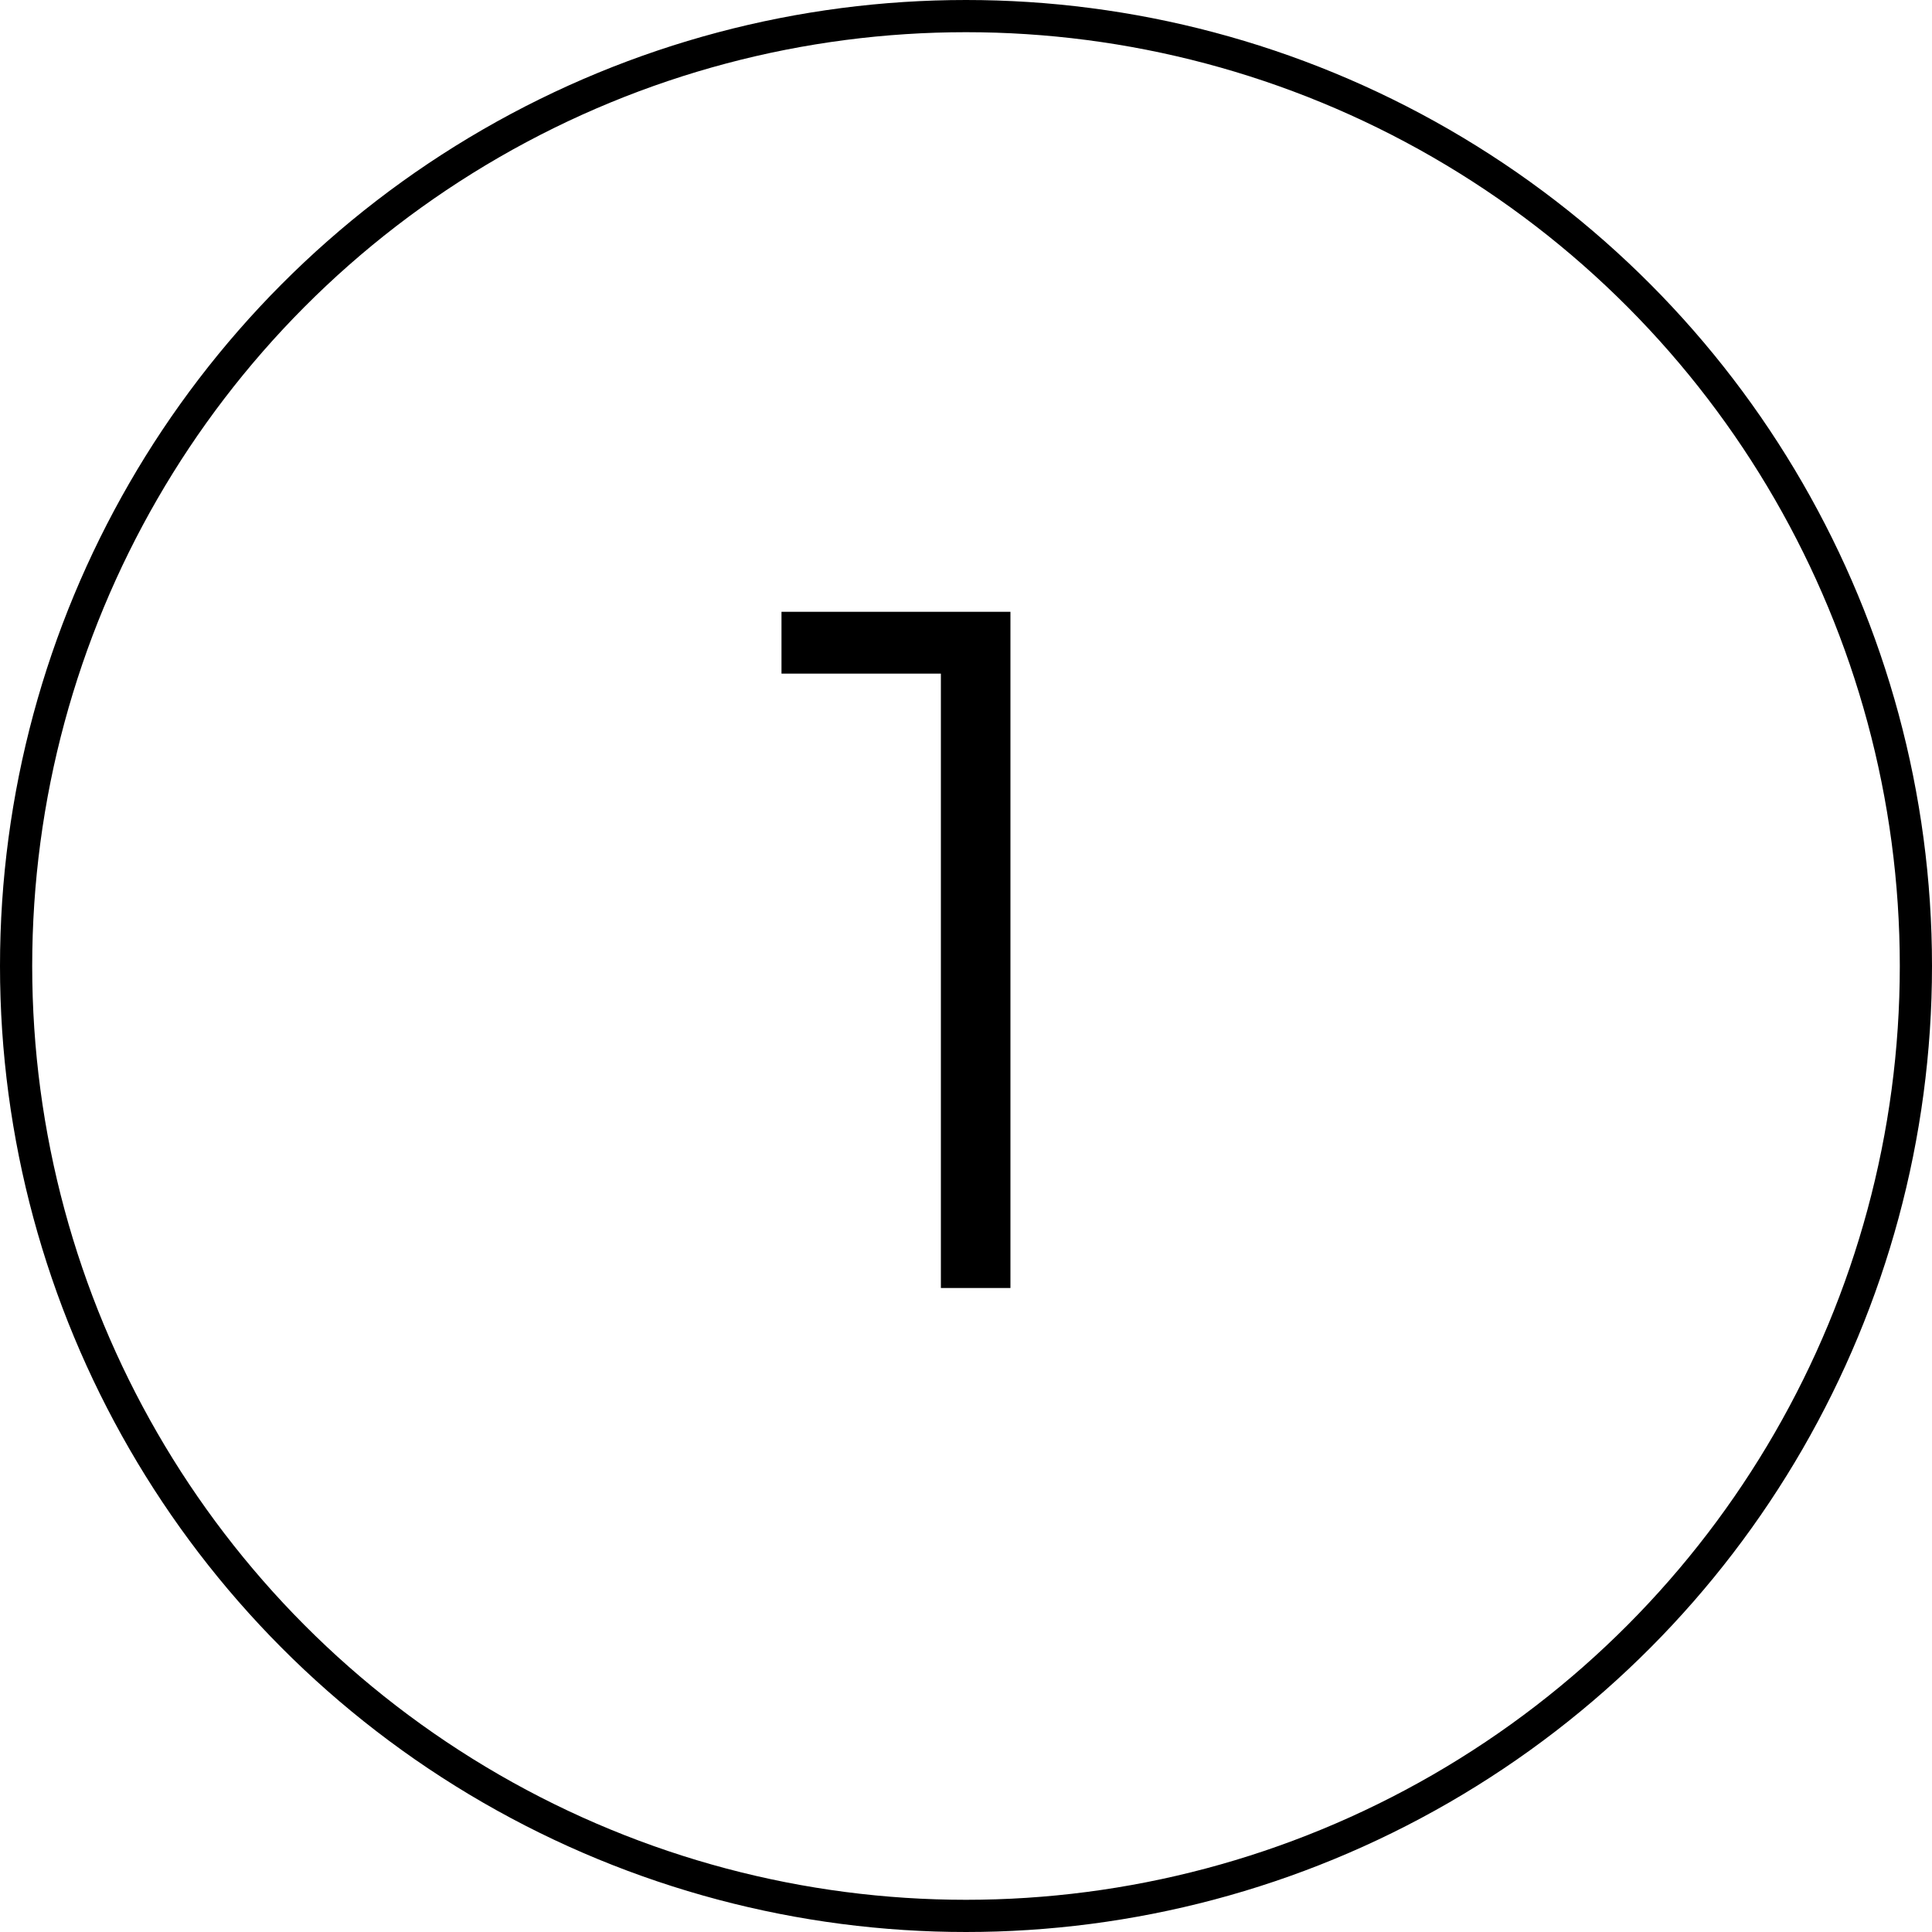 <svg width="60" height="60" viewBox="0 0 60 60" fill="none" xmlns="http://www.w3.org/2000/svg">
<circle cx="30" cy="30" r="29.5" transform="matrix(-1 0 0 1 60 0)" stroke="black"/>
<path d="M31.38 19V40H29.22V20.92H24.27V19H31.38Z" fill="black"/>
</svg>
